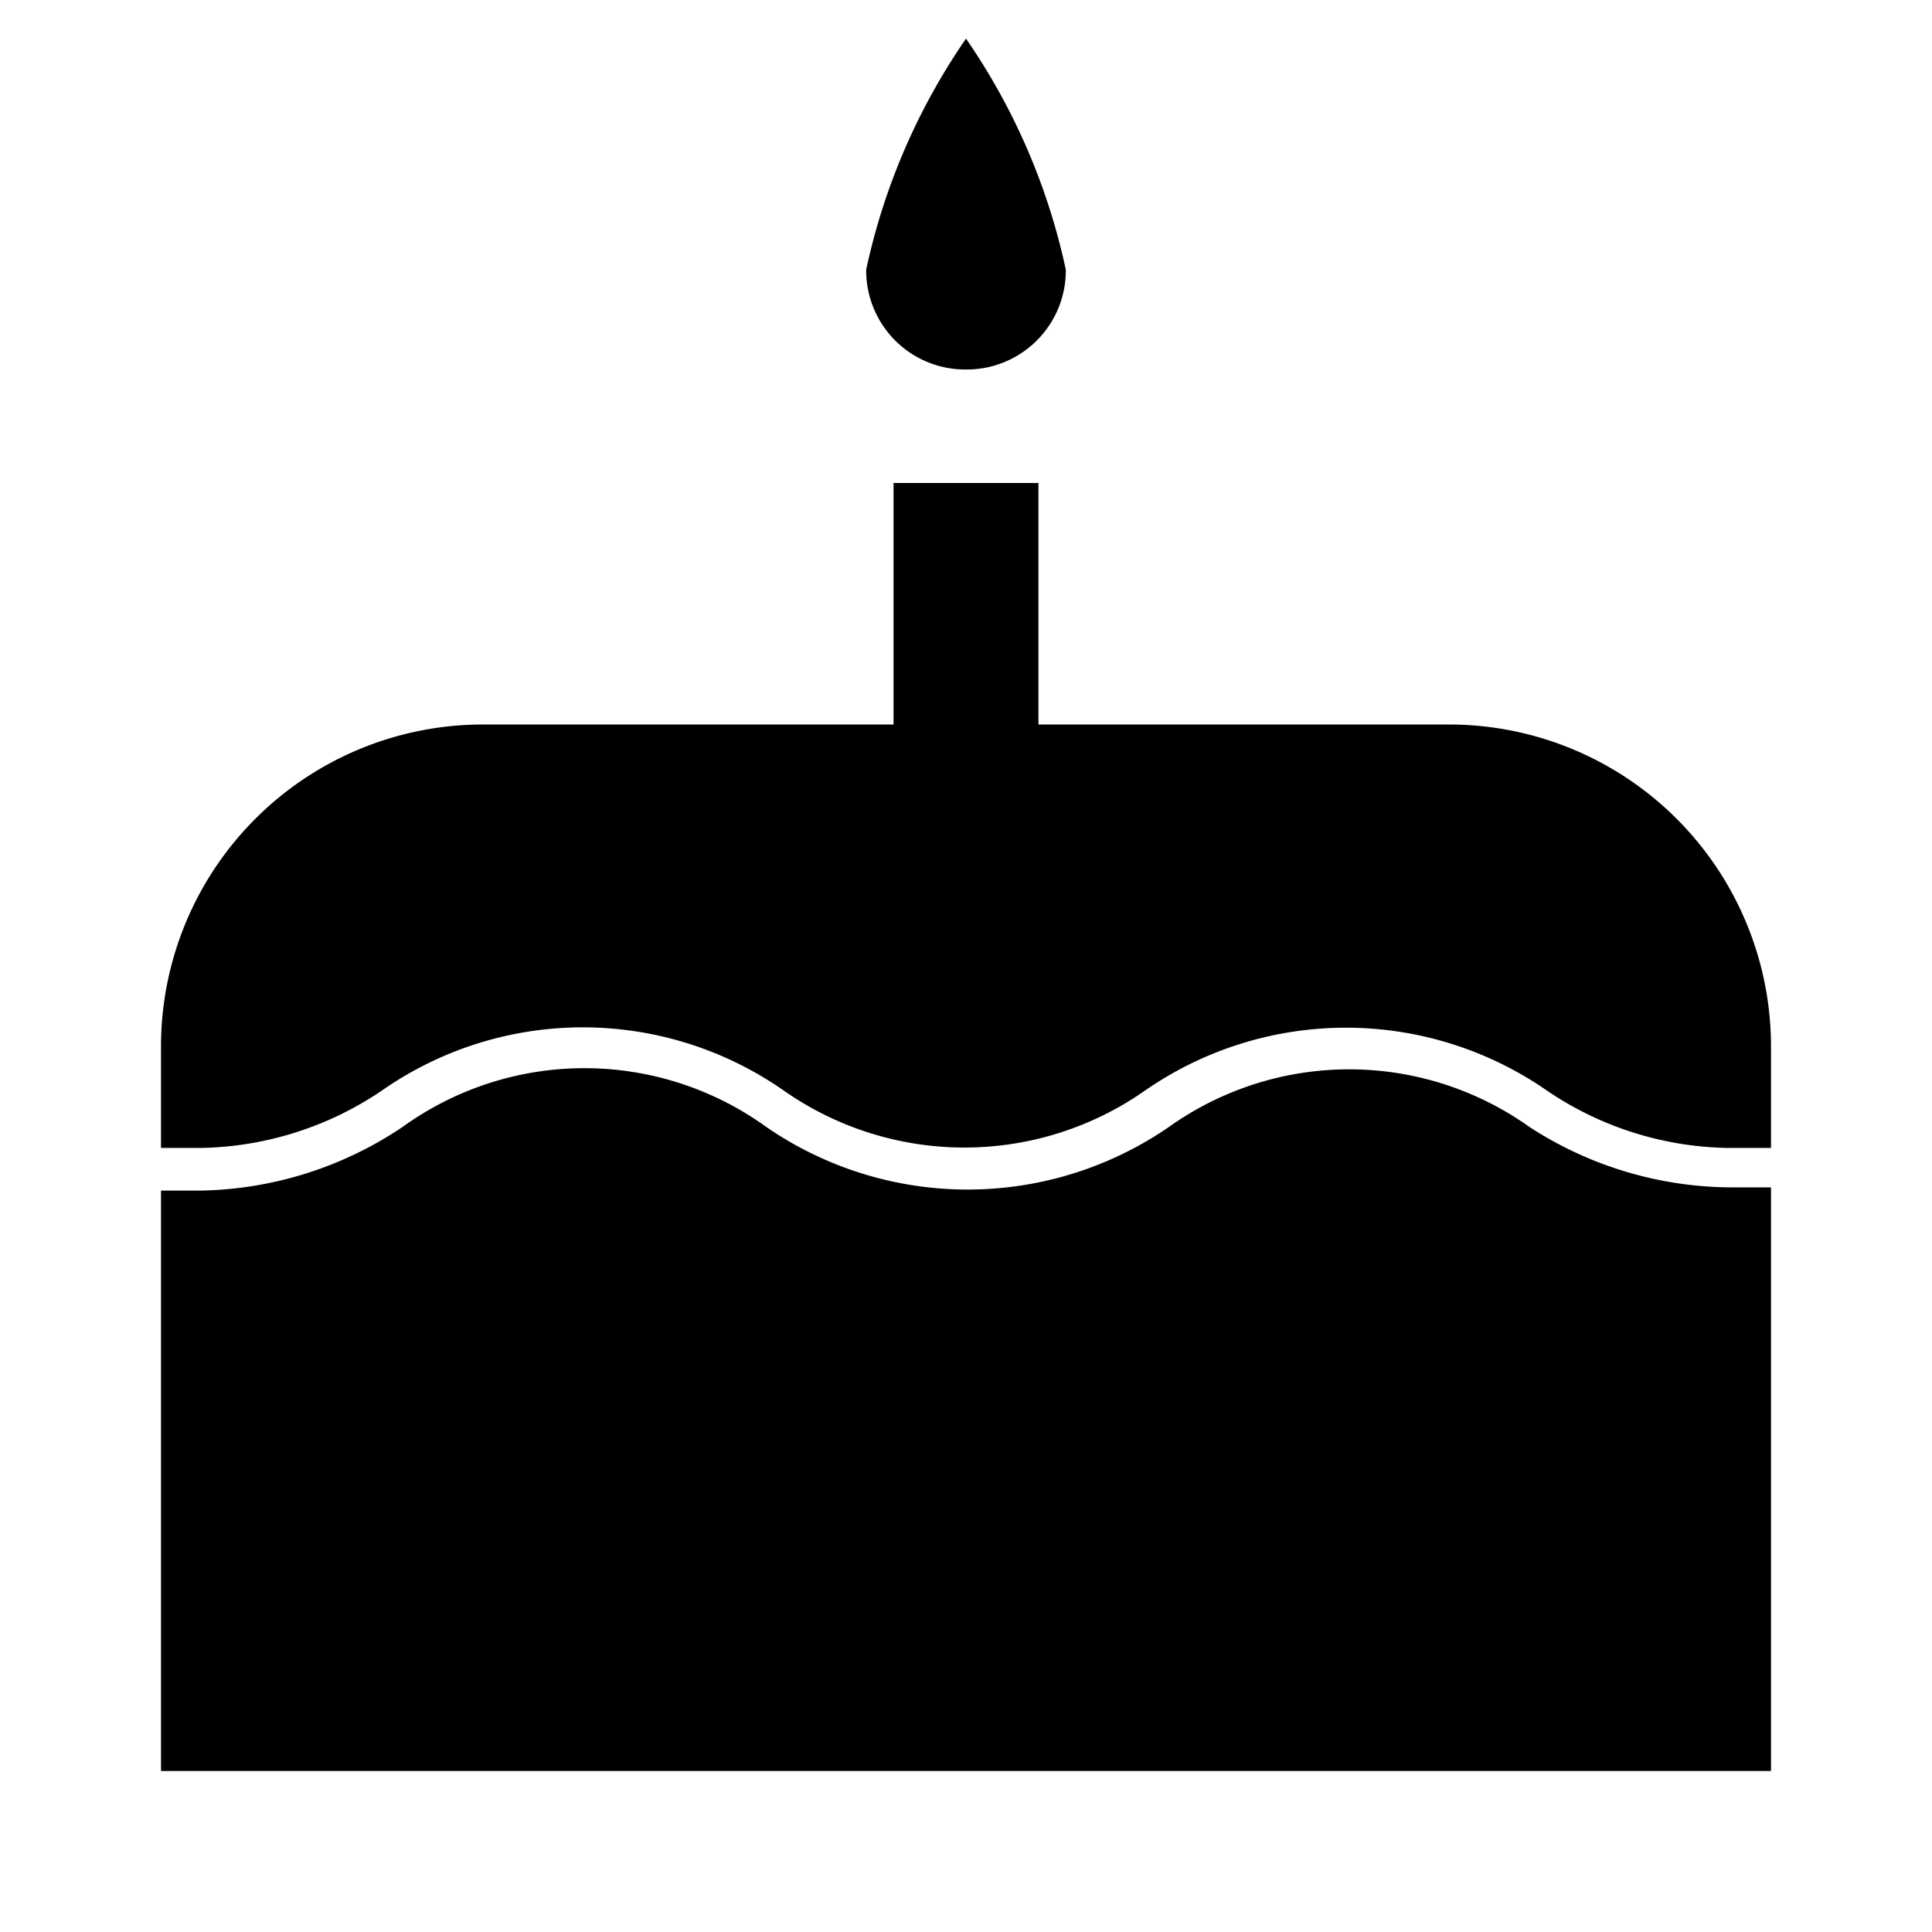 <svg id="Layer_1" data-name="Layer 1" xmlns="http://www.w3.org/2000/svg" viewBox="0 0 24 24"><title>iconoteka_cake__birthday_l_f</title><path d="M12,4.59a1.23,1.23,0,0,0,1.24-1.24A8,8,0,0,0,12,.48a8,8,0,0,0-1.24,2.87A1.23,1.23,0,0,0,12,4.59ZM18,9H12.9V6H11.1V9H6a4,4,0,0,0-4,4v1.26h.5a4.13,4.13,0,0,0,2.24-.71,4.36,4.36,0,0,1,5,0,3.91,3.91,0,0,0,4.48,0,4.38,4.38,0,0,1,5,0,4.11,4.11,0,0,0,2.24.71H22V13A4,4,0,0,0,18,9Zm1,5a3.86,3.86,0,0,0-4.48,0,4.41,4.41,0,0,1-5,0A3.86,3.86,0,0,0,5,14a4.63,4.63,0,0,1-2.51.79H2V22H22V14.75h-.49A4.63,4.63,0,0,1,19,14Z"/></svg>